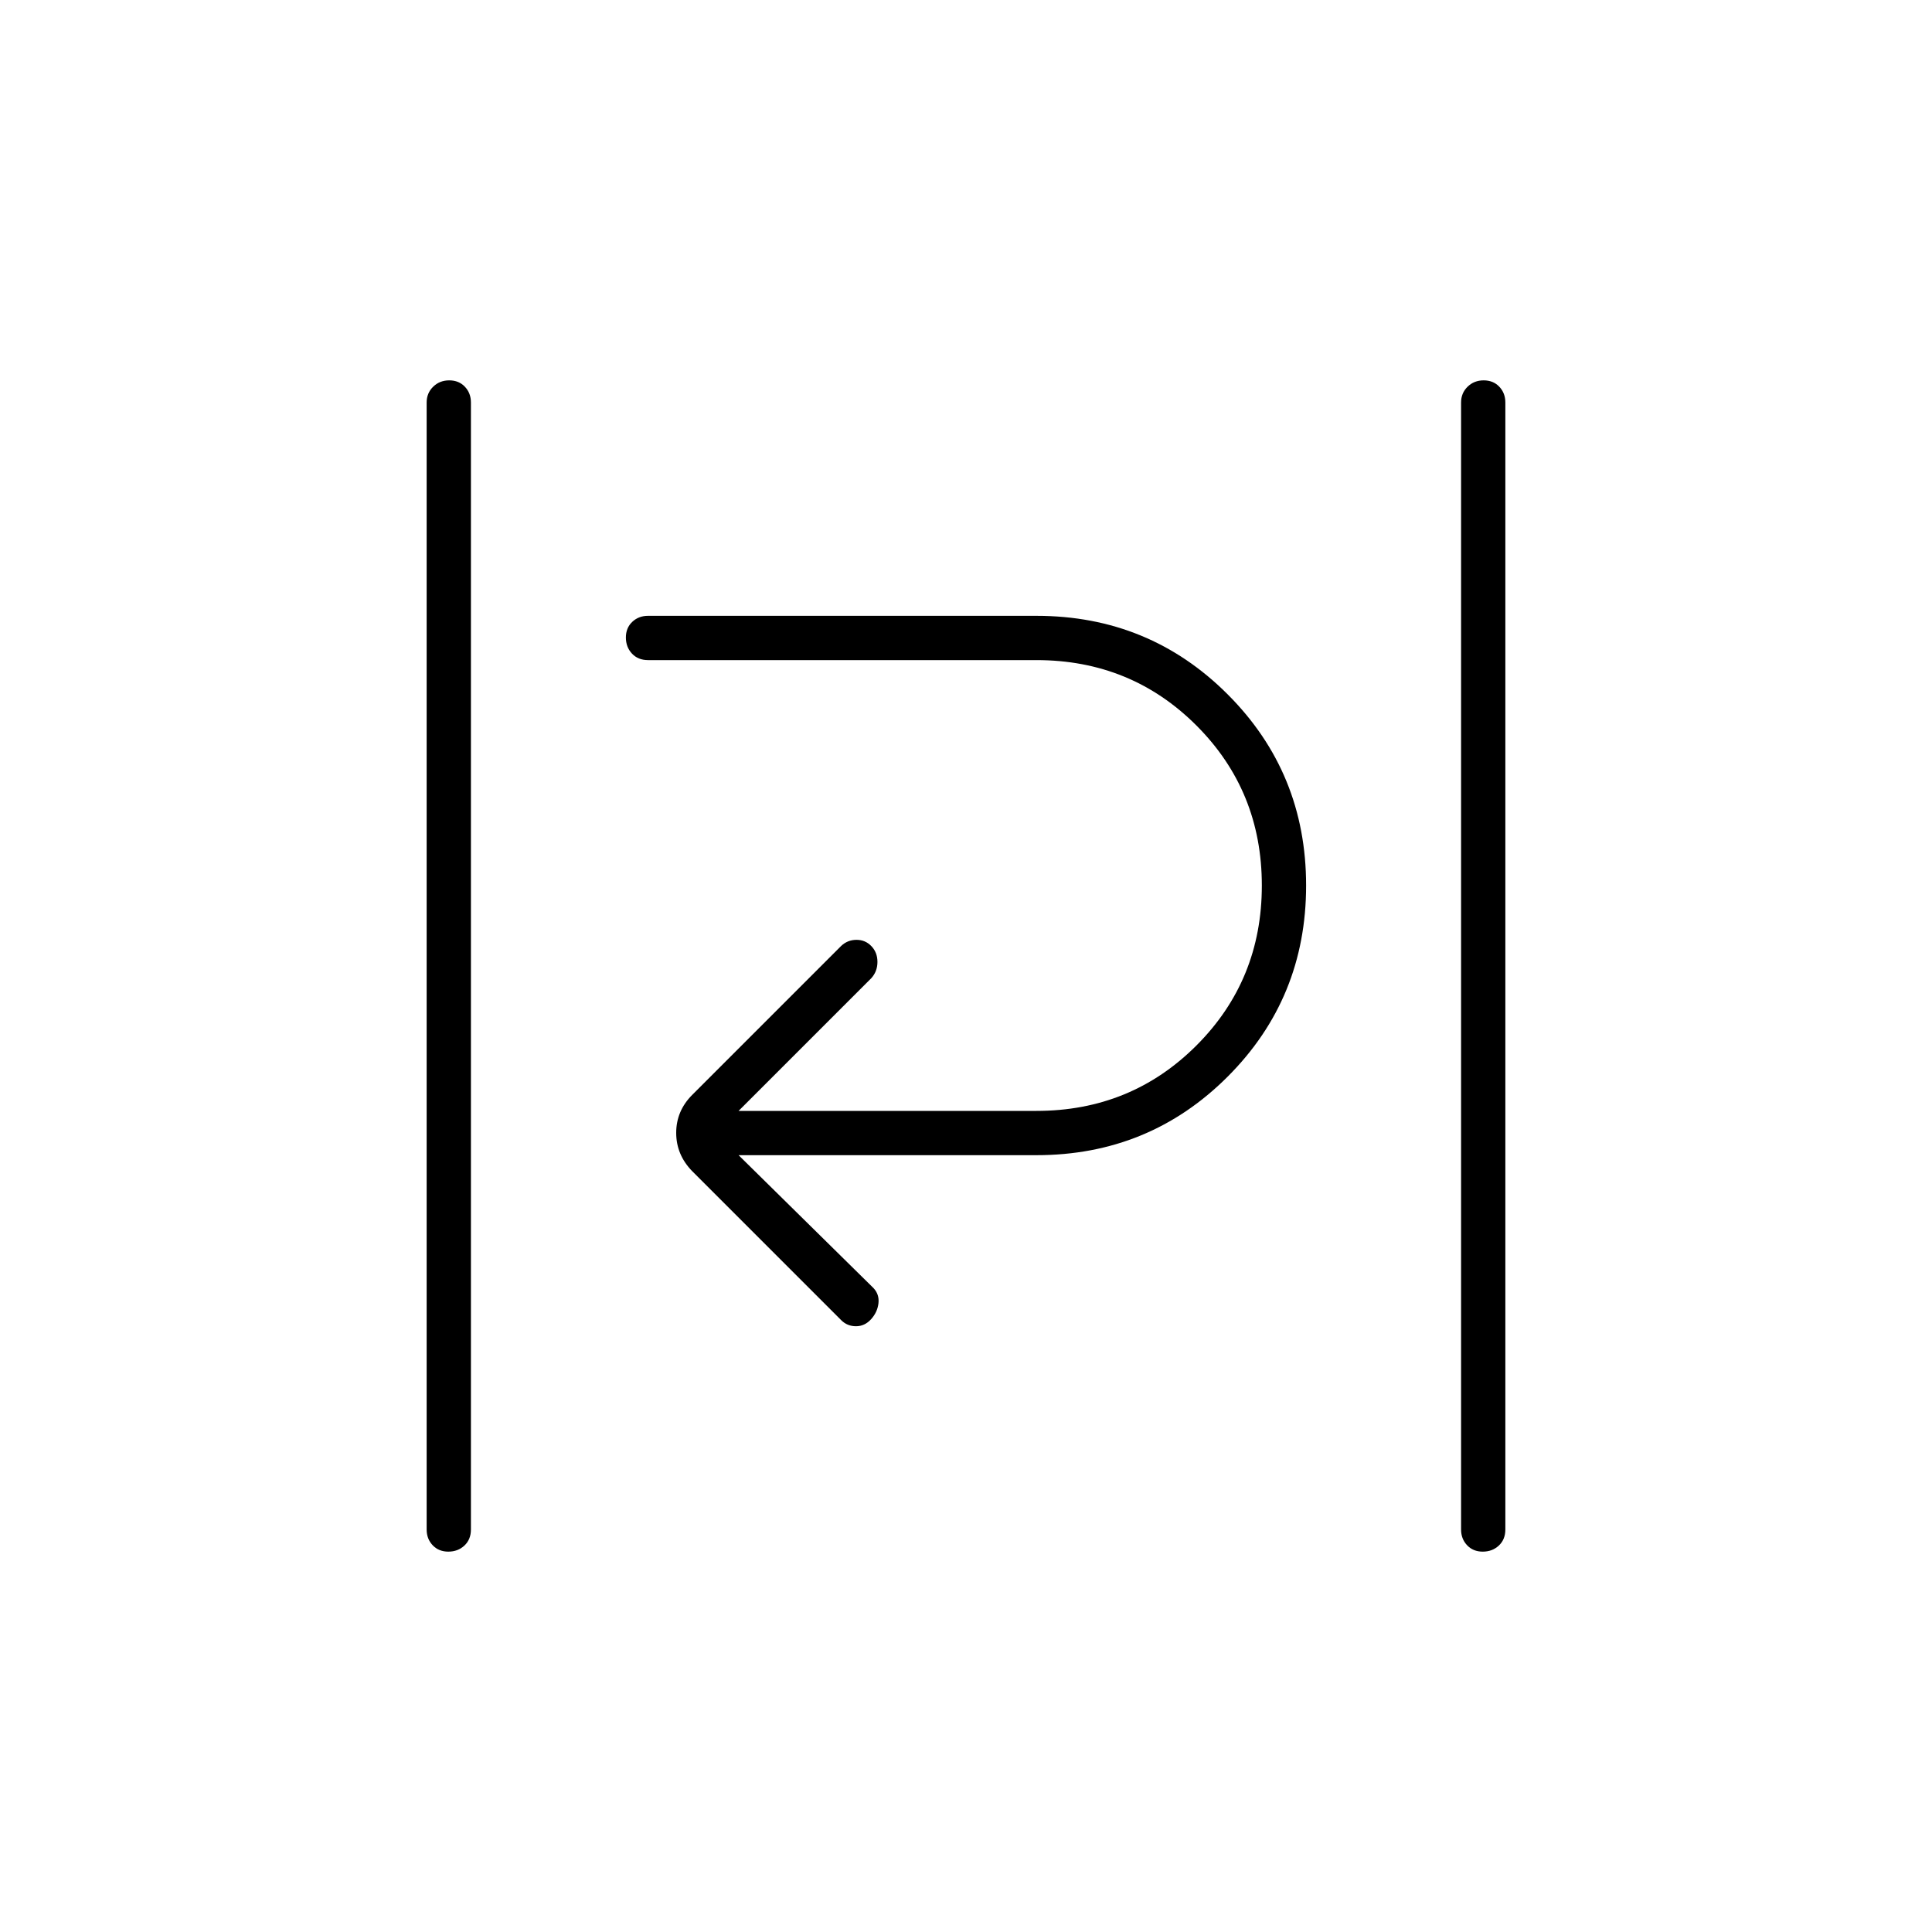 <svg xmlns="http://www.w3.org/2000/svg" width="48" height="48" viewBox="0 -960 960 960"><path d="M222.772-189Q218-189 215-192.163q-3-3.162-3-7.837v-560q0-4.675 3.228-7.838 3.228-3.162 8-3.162t7.772 3.162q3 3.163 3 7.838v560q0 4.95-3.228 7.975-3.228 3.025-8 3.025Zm514 0Q732-189 729-192.163q-3-3.162-3-7.837v-560q0-4.675 3.228-7.838 3.228-3.162 8-3.162t7.772 3.162q3 3.163 3 7.838v560q0 4.95-3.228 7.975-3.228 3.025-8 3.025ZM418-304l-74-74q-8-8.182-8-19.091T344-416l74-74q3.2-3 7.6-3 4.4 0 7.4 3.143t3 7.818q0 4.675-3 8.039l-66 66h148q47 0 79.5-32.5T627-520q0-47-32.5-79.5T515-632H322q-4.95 0-7.975-3.228-3.025-3.228-3.025-8t3.162-7.772q3.163-3 7.838-3h193q56 0 95 39t39 95q0 56-39 95t-95 39H367l67 66q3 3.182 2.5 7.591-.5 4.409-3.658 7.909t-7.5 3.5Q421-301 418-304Z"/></svg>